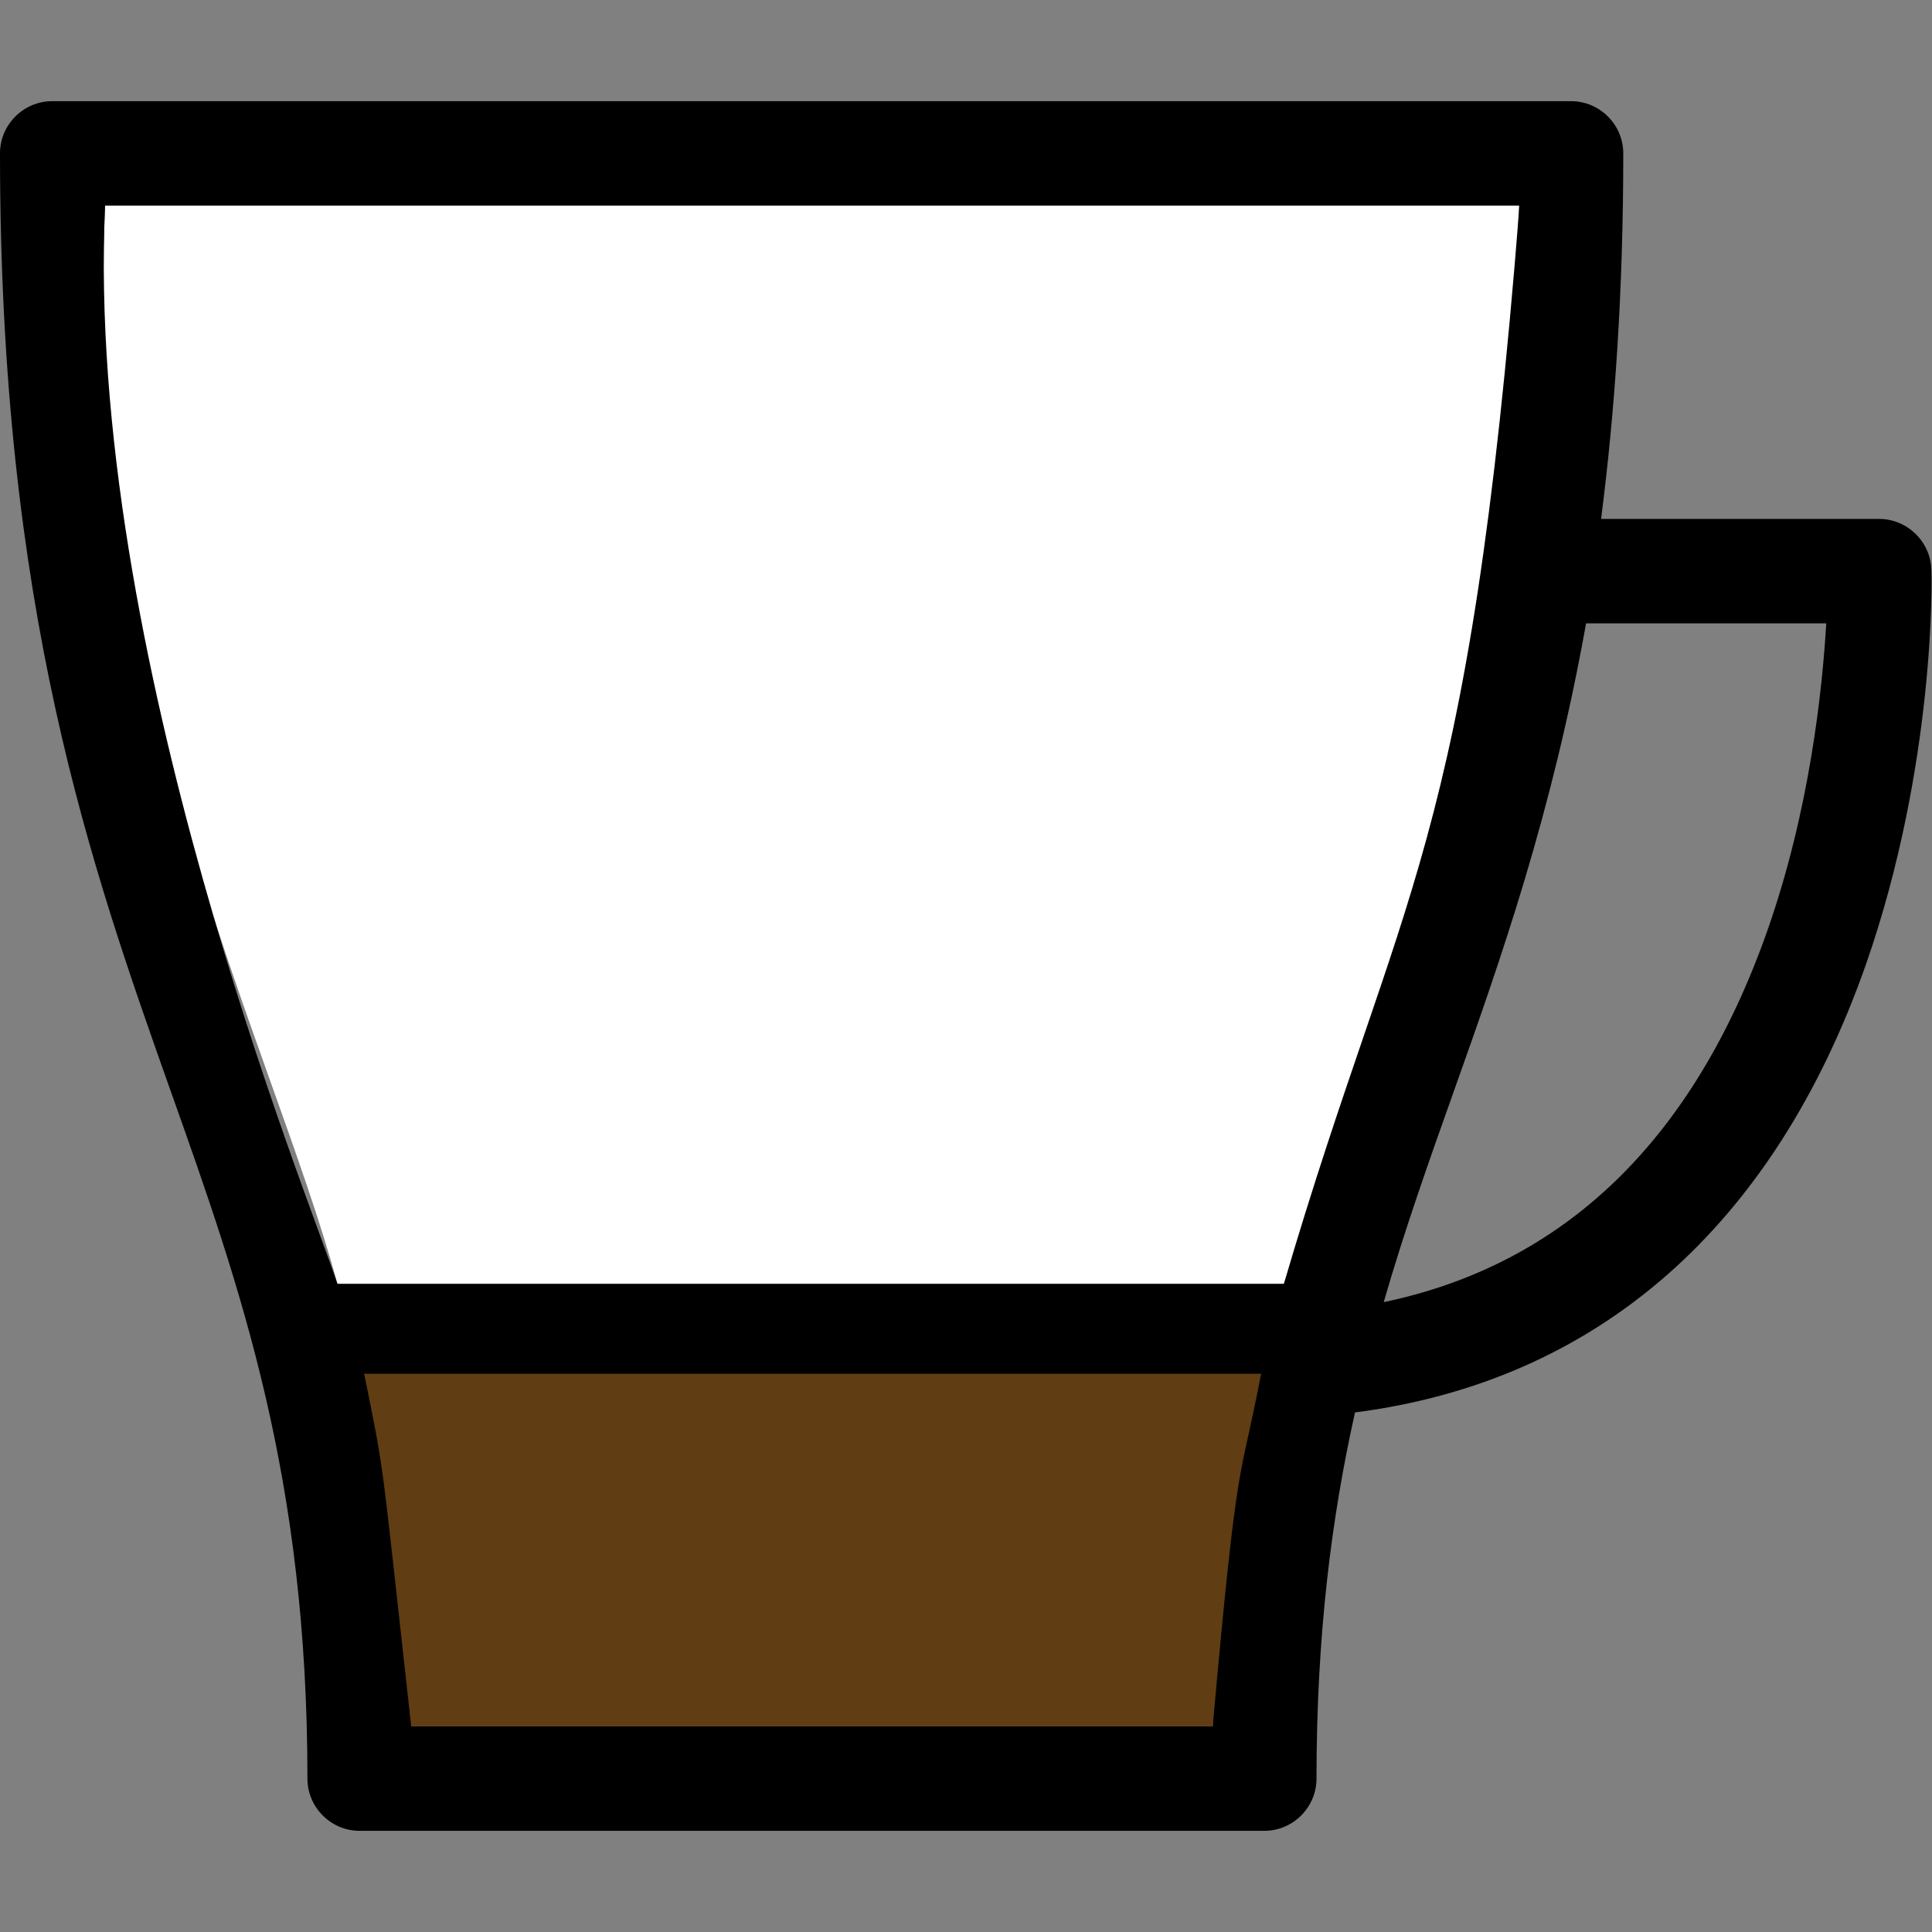 <?xml version="1.0" encoding="utf-8"?>
<!-- Generator: Adobe Illustrator 22.0.1, SVG Export Plug-In . SVG Version: 6.00 Build 0)  -->
<svg version="1.1" id="Capa_1" xmlns="http://www.w3.org/2000/svg" xmlns:xlink="http://www.w3.org/1999/xlink" x="0px" y="0px"
	 viewBox="0 0 296 296" style="enable-background:new 0 0 296 296;" xml:space="preserve">
<rect x="0" y="0" width="296" height="296" fill="#808080" stroke="none"/>
<style type="text/css">
	.st0{fill:#FFFFFF;}
	.st1{fill:#603D13;}
</style>
<g>
	<path class="st0" d="M232.7,31.5H16.1c-3.2,74.8,25.1,126.8,35.6,165.2h145C216.4,139.7,229.9,113,232.7,31.5z"/>
	<path d="M295.9,87.3c-0.1-4.3-3.7-7.8-8-7.8h-42.6c2.1-16.3,3.4-34.7,3.4-56c0-4.4-3.6-8-8-8H8c-4.4,0-8,3.6-8,8
		c0,69.8,13.9,109.1,26.2,143.8c10.8,30.4,20.9,59.2,20.9,105.2c0,4.4,3.6,8,8,8h138.6c4.4,0,8-3.6,8-8c0-22,2.3-40,5.9-56.1
		c37.2-4.8,64.2-28.5,78.3-68.7C296.5,117.3,296,88.5,295.9,87.3z M16.1,31.5h216.7c-7.8,99.5-18.1,103.9-36.1,165.2h-145
		C47.2,183.1,13,99.7,16.1,31.5z M185.8,264.5H63c-1.1-44.1-0.7-38.5-7.2-54h137.4C186.8,228,186.9,220.3,185.8,264.5z M270.7,142.8
		c-11.3,31.9-31,50.9-58.7,56.7c3.2-11.1,6.9-21.5,10.7-32.2c7.3-20.5,15.1-42.7,20.3-71.8h36.8
		C279.2,105.6,277.3,124.1,270.7,142.8z"/>
	<path class="st1" d="M63,264.5h122.8c3.9-43.7,4.1-36.5,7.4-54H55.8C59,226.4,58.2,221.3,63,264.5z"/>
</g>
</svg>
